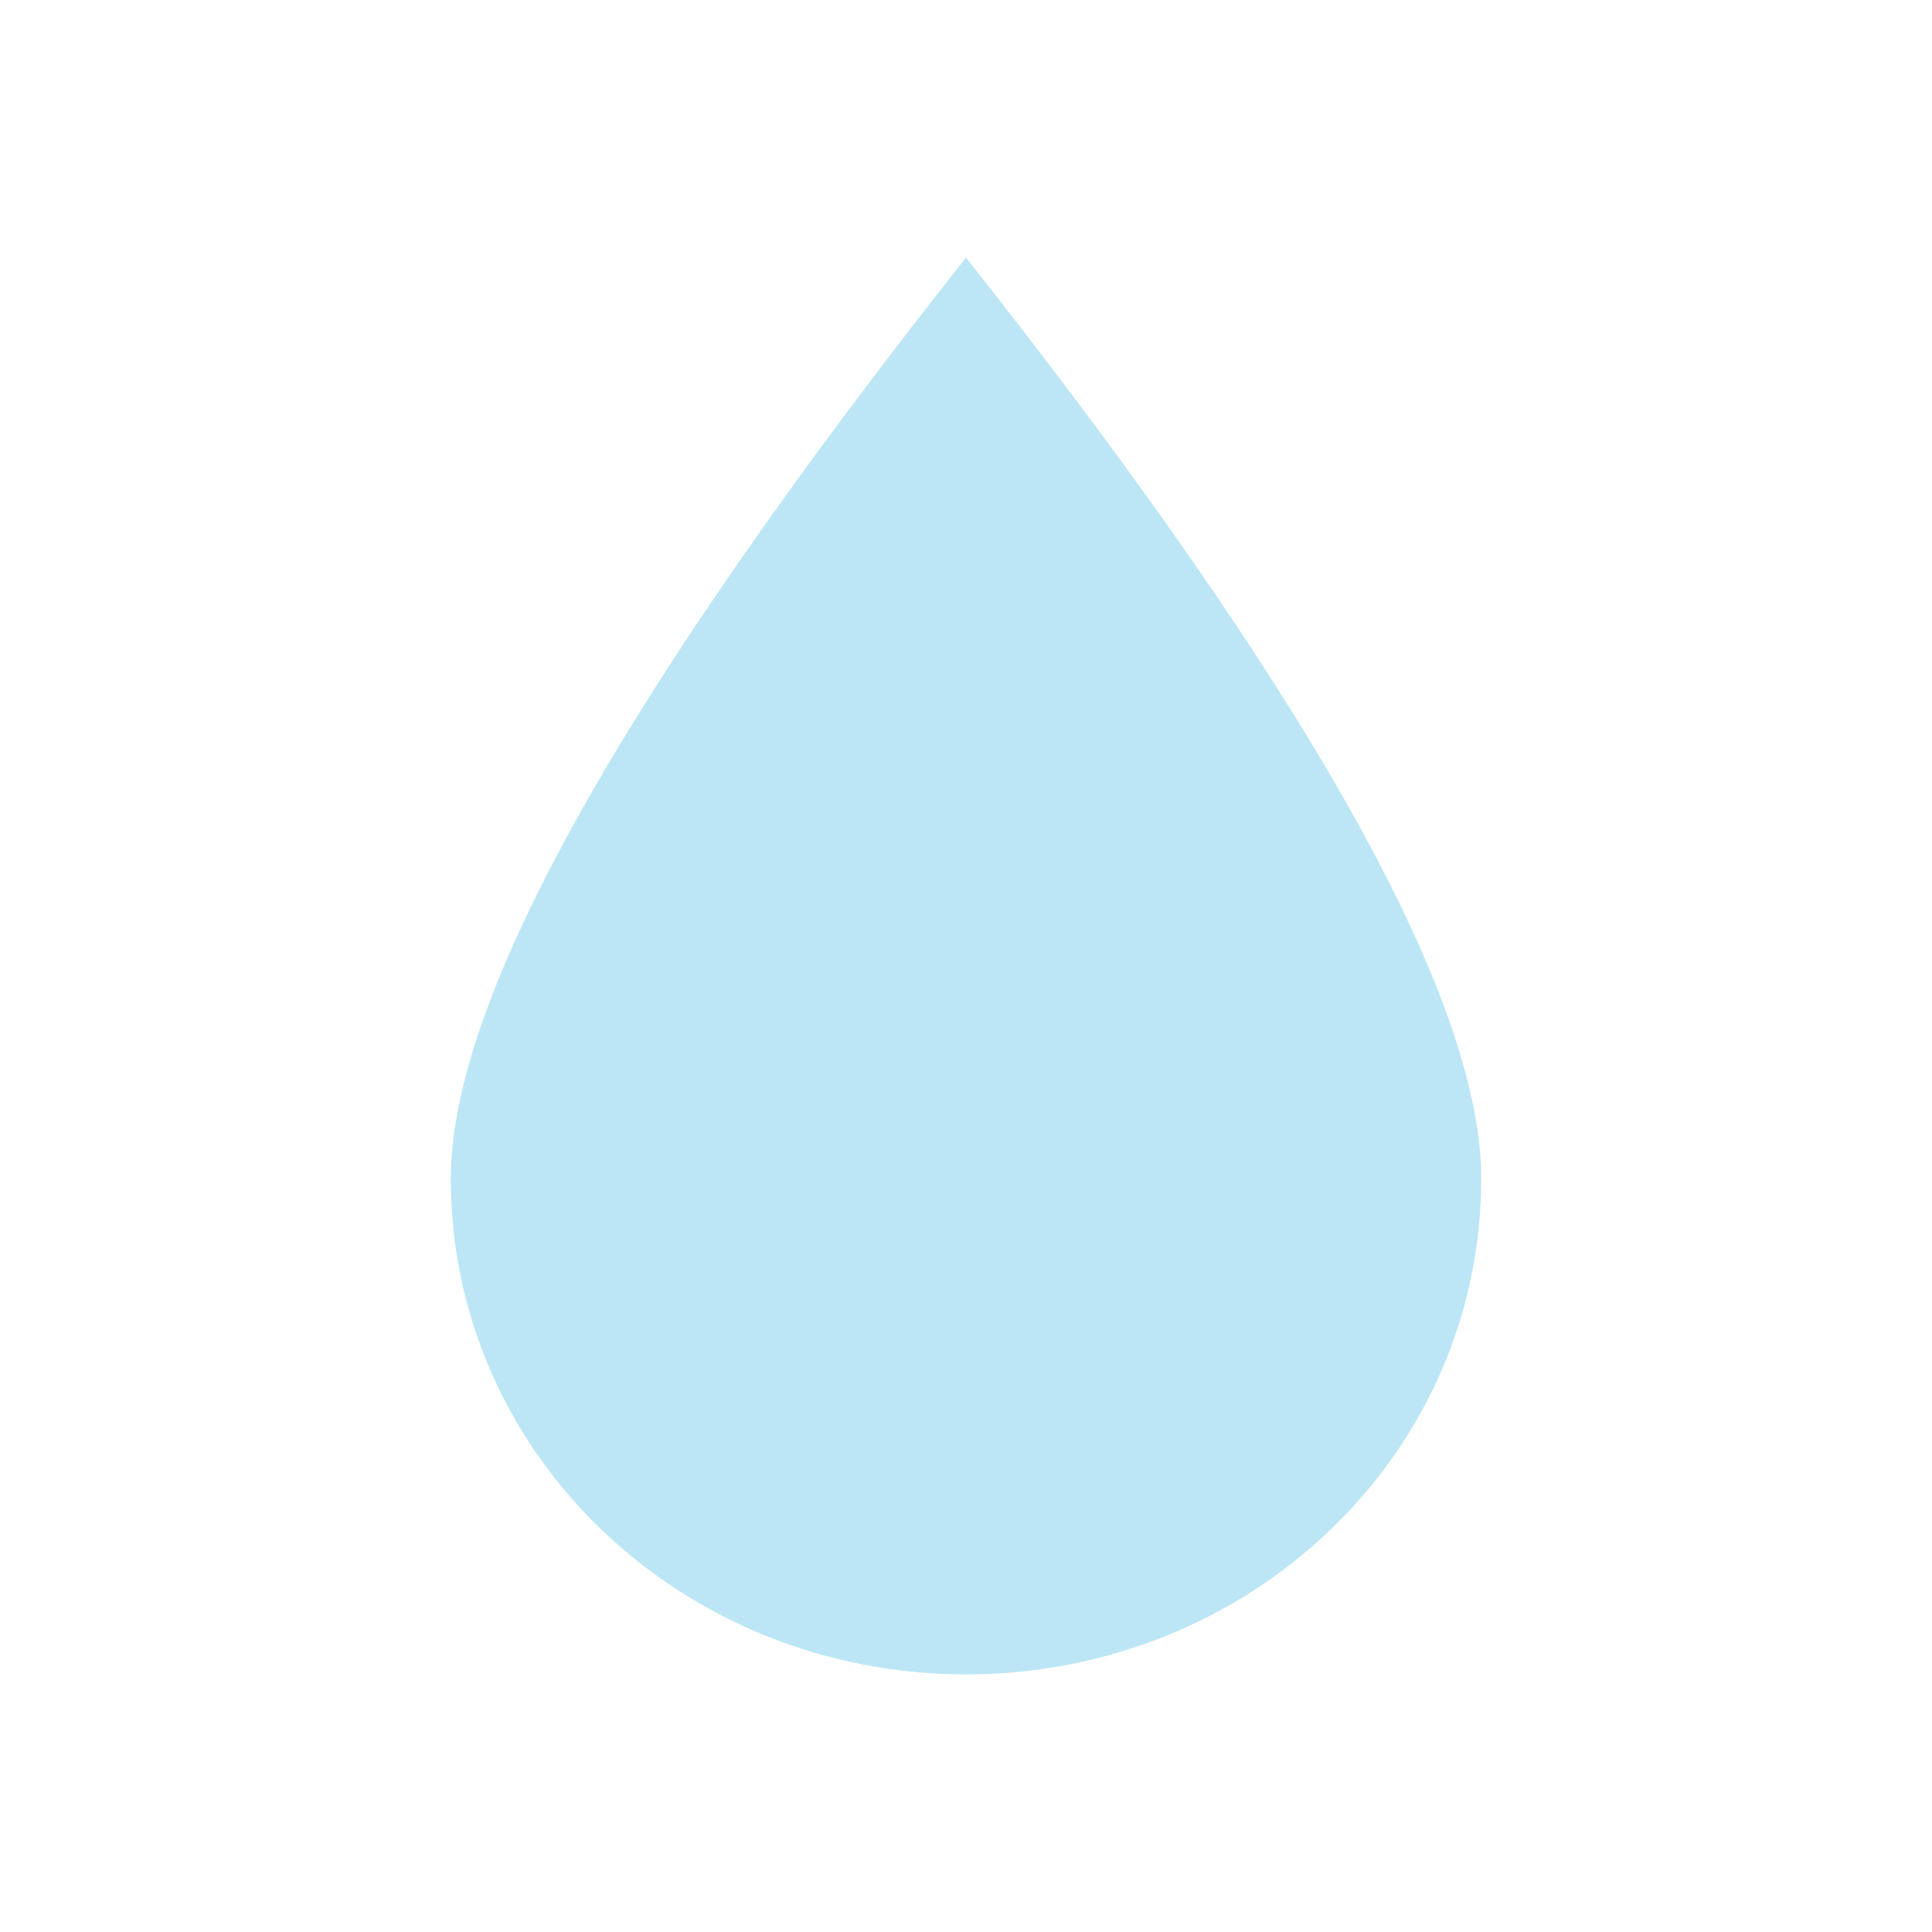 <svg t="1607665705265" viewBox="0 0 1024 1024" version="1.1" xmlns="http://www.w3.org/2000/svg" p-id="5289" width="60" height="60"><path d="M512 887.467c150.187 0 273.067-116.053 273.067-262.827 0-95.573-92.16-259.413-273.067-488.107-180.907 228.693-273.067 392.533-273.067 488.107 0 146.773 122.88 262.827 273.067 262.827z" fill="#bce6f5" p-id="5290"></path><path d="M532.48 754.347c-10.24 0-17.067-6.827-17.067-17.067s6.827-17.067 17.067-17.067c64.853 0 119.467-51.2 119.467-112.64 0-23.893-13.653-61.44-40.96-105.813-3.413-6.827-3.413-17.067 6.827-23.893 6.827-3.413 17.067-3.413 23.893 6.827 30.72 51.2 47.787 92.16 47.787 122.88-3.413 78.507-71.68 146.773-157.013 146.773z" fill="#bce6f5" p-id="5291"></path></svg>
